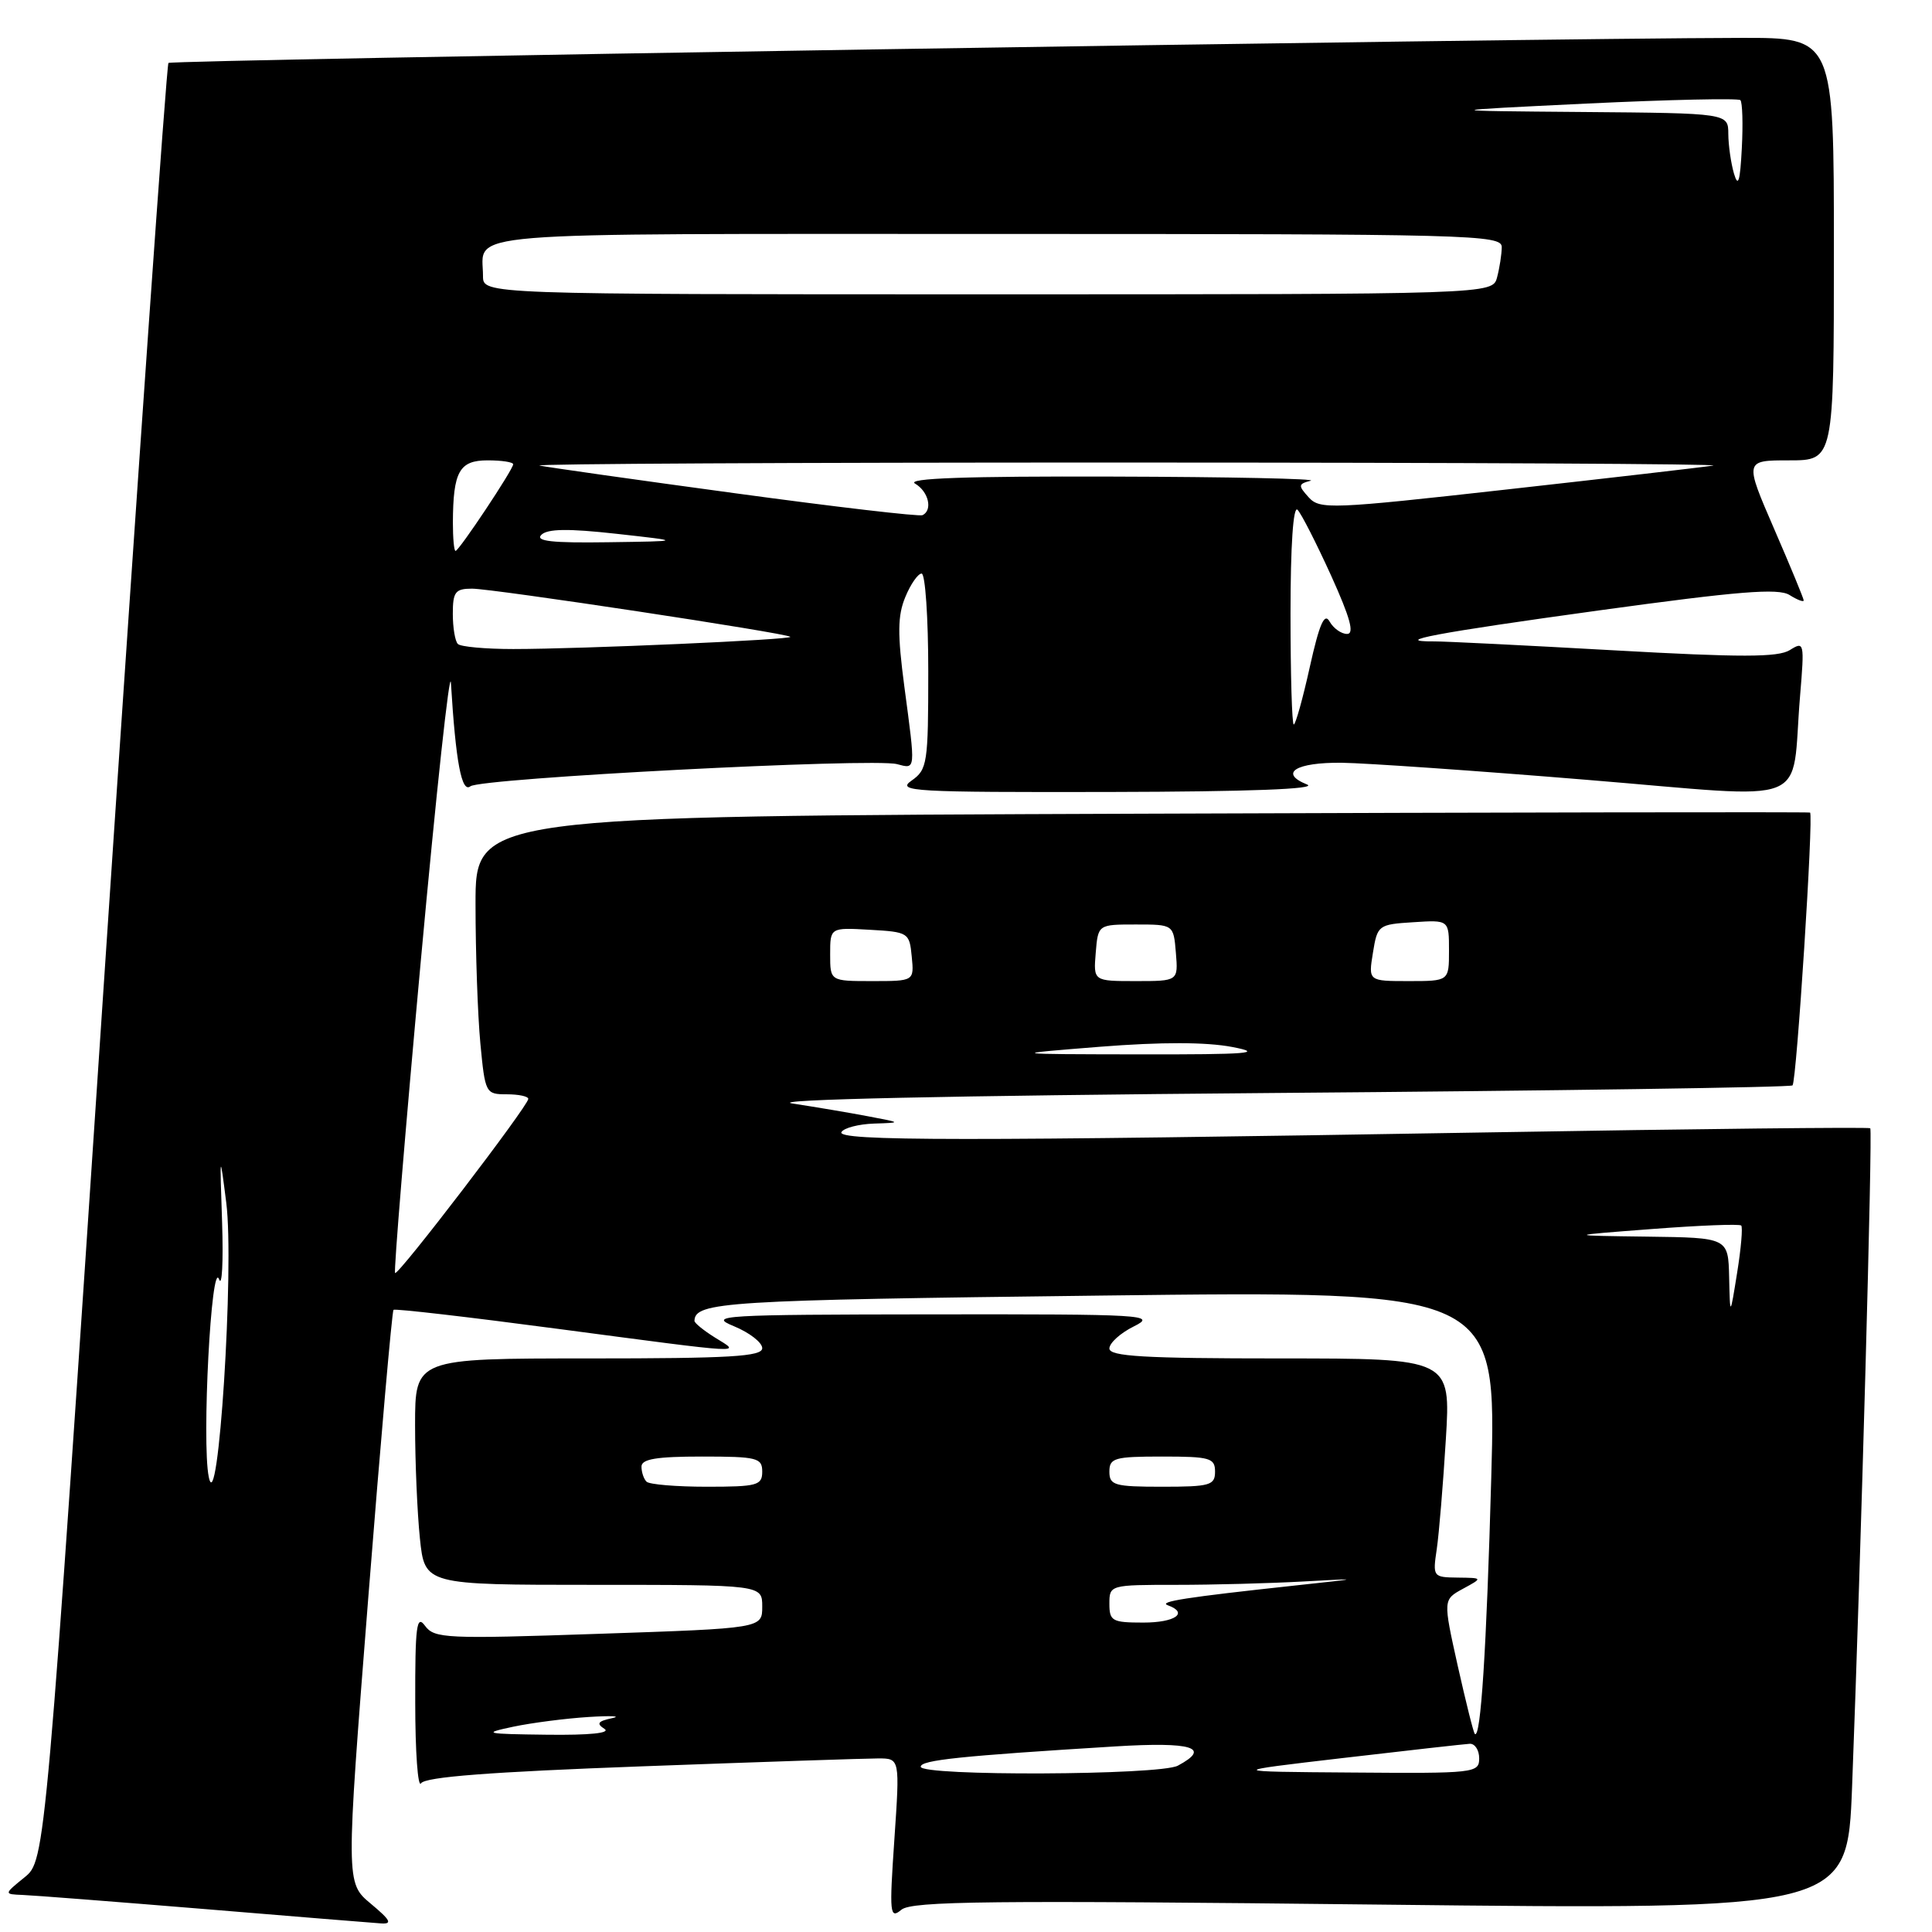 <?xml version="1.0" encoding="UTF-8" standalone="no"?>
<!DOCTYPE svg PUBLIC "-//W3C//DTD SVG 1.1//EN" "http://www.w3.org/Graphics/SVG/1.1/DTD/svg11.dtd" >
<svg xmlns="http://www.w3.org/2000/svg" xmlns:xlink="http://www.w3.org/1999/xlink" version="1.1" viewBox="0 0 256 256">
 <g >
 <path fill="currentColor"
d=" M 49.12 252.24 C 45.82 249.48 45.82 249.48 48.80 211.68 C 50.44 190.89 51.95 173.74 52.14 173.56 C 52.34 173.38 62.17 174.52 74.00 176.09 C 99.43 179.45 98.20 179.38 94.75 177.24 C 93.24 176.30 92.01 175.30 92.02 175.02 C 92.09 172.51 96.00 172.27 145.90 171.67 C 198.29 171.03 198.29 171.03 197.60 195.77 C 196.97 218.58 196.20 230.54 195.42 229.75 C 195.24 229.58 194.23 225.50 193.15 220.70 C 191.21 211.96 191.21 211.96 193.85 210.52 C 196.50 209.08 196.50 209.08 193.16 209.04 C 189.88 209.00 189.83 208.94 190.38 205.25 C 190.68 203.19 191.22 196.66 191.58 190.75 C 192.24 180.00 192.24 180.00 169.62 180.00 C 151.56 180.00 147.00 179.73 147.00 178.68 C 147.00 177.96 148.46 176.63 150.25 175.75 C 153.32 174.22 151.80 174.13 123.50 174.16 C 95.52 174.19 93.75 174.30 97.25 175.73 C 99.31 176.58 101.00 177.89 101.00 178.64 C 101.00 179.75 96.76 180.00 78.00 180.00 C 55.00 180.00 55.00 180.00 55.00 188.85 C 55.00 193.72 55.29 200.47 55.64 203.85 C 56.28 210.00 56.28 210.00 78.64 210.00 C 101.00 210.00 101.00 210.00 101.00 212.88 C 101.00 215.76 101.00 215.76 79.32 216.49 C 59.08 217.18 57.56 217.11 56.32 215.43 C 55.20 213.89 55.00 215.42 55.02 225.56 C 55.02 232.13 55.37 236.96 55.79 236.30 C 56.33 235.45 64.97 234.79 85.03 234.05 C 100.69 233.47 114.79 233.00 116.37 233.00 C 119.24 233.00 119.24 233.00 118.51 243.71 C 117.83 253.62 117.90 254.33 119.44 253.05 C 120.82 251.90 131.17 251.79 182.94 252.37 C 244.78 253.06 244.78 253.06 245.41 236.78 C 246.59 205.96 248.14 149.81 247.82 149.50 C 247.64 149.33 224.78 149.58 197.00 150.05 C 127.68 151.22 110.75 151.21 111.50 150.00 C 111.84 149.45 113.78 148.95 115.81 148.88 C 119.50 148.76 119.50 148.76 115.00 147.91 C 112.53 147.44 108.03 146.68 105.00 146.22 C 101.59 145.70 125.63 145.18 168.27 144.83 C 206.10 144.53 237.26 144.08 237.52 143.82 C 238.06 143.27 240.33 107.92 239.84 107.67 C 239.65 107.58 199.79 107.64 151.25 107.82 C 63.00 108.14 63.00 108.14 63.01 119.82 C 63.01 126.24 63.30 134.54 63.65 138.25 C 64.28 144.86 64.35 145.00 67.14 145.00 C 68.72 145.00 70.00 145.27 70.00 145.61 C 70.00 146.52 52.75 169.08 52.35 168.68 C 52.16 168.50 53.69 149.93 55.75 127.42 C 57.81 104.91 59.61 88.30 59.75 90.50 C 60.39 101.00 61.17 105.11 62.33 104.19 C 63.69 103.11 115.64 100.41 118.85 101.25 C 121.37 101.91 121.33 102.24 119.83 90.97 C 118.91 83.99 118.93 81.58 119.96 79.11 C 120.66 77.40 121.64 76.00 122.12 76.00 C 122.60 76.00 123.00 81.82 123.00 88.94 C 123.00 101.18 122.88 101.97 120.78 103.44 C 118.74 104.87 120.98 104.99 147.03 104.94 C 165.60 104.90 174.70 104.55 173.19 103.95 C 169.41 102.43 171.71 101.00 177.81 101.07 C 180.94 101.11 195.54 102.12 210.25 103.33 C 240.74 105.82 237.26 107.19 238.52 92.20 C 239.11 85.11 239.07 84.94 237.16 86.14 C 235.59 87.11 230.72 87.12 213.84 86.17 C 202.10 85.51 191.41 84.98 190.08 84.99 C 184.13 85.02 190.22 83.87 211.90 80.88 C 230.35 78.34 235.63 77.91 237.12 78.84 C 238.15 79.49 239.00 79.81 239.00 79.56 C 239.00 79.31 237.23 75.03 235.07 70.05 C 231.15 61.00 231.15 61.00 237.07 61.00 C 243.00 61.00 243.00 61.00 243.00 33.00 C 243.00 5.00 243.00 5.00 230.75 5.02 C 201.19 5.08 22.74 7.93 22.32 8.34 C 22.07 8.60 18.30 62.29 13.94 127.65 C 6.02 246.50 6.02 246.50 3.26 248.75 C 0.50 250.99 0.50 250.99 3.00 251.09 C 4.38 251.14 15.17 251.98 27.00 252.95 C 38.83 253.93 49.38 254.79 50.46 254.86 C 52.03 254.97 51.77 254.45 49.12 252.24 Z  M 122.00 234.10 C 122.00 233.22 127.30 232.67 147.75 231.41 C 158.00 230.78 160.55 231.57 156.07 233.96 C 153.69 235.24 122.00 235.37 122.00 234.10 Z  M 178.00 232.94 C 186.53 231.94 194.06 231.10 194.75 231.06 C 195.44 231.03 196.00 231.90 196.00 233.00 C 196.00 234.93 195.38 235.00 179.25 234.87 C 162.50 234.75 162.50 234.75 178.00 232.94 Z  M 68.00 228.80 C 70.47 228.28 74.97 227.70 78.00 227.51 C 81.03 227.32 82.41 227.39 81.09 227.67 C 79.22 228.07 78.99 228.38 80.09 229.08 C 80.97 229.64 78.13 229.93 72.50 229.86 C 64.20 229.76 63.85 229.68 68.00 228.80 Z  M 147.00 212.50 C 147.00 210.02 147.08 210.00 155.85 210.00 C 160.72 210.00 168.25 209.80 172.60 209.56 C 180.50 209.13 180.50 209.13 171.50 210.10 C 157.15 211.65 153.41 212.23 154.75 212.71 C 157.54 213.72 155.72 215.00 151.50 215.00 C 147.37 215.00 147.00 214.80 147.00 212.50 Z  M 27.66 195.69 C 26.72 191.08 28.00 166.68 29.03 169.52 C 29.42 170.61 29.60 167.22 29.43 162.00 C 29.11 152.64 29.12 152.60 29.98 159.36 C 31.07 167.88 28.89 201.82 27.66 195.69 Z  M 85.67 196.33 C 85.30 195.97 85.00 195.07 85.00 194.33 C 85.00 193.33 87.00 193.00 93.00 193.00 C 100.33 193.00 101.00 193.17 101.00 195.00 C 101.00 196.82 100.33 197.00 93.67 197.00 C 89.63 197.00 86.03 196.70 85.67 196.33 Z  M 147.00 195.00 C 147.00 193.19 147.67 193.00 154.00 193.00 C 160.33 193.00 161.00 193.19 161.00 195.00 C 161.00 196.81 160.33 197.00 154.00 197.00 C 147.67 197.00 147.00 196.81 147.00 195.00 Z  M 229.12 169.25 C 229.00 164.00 229.00 164.00 218.25 163.86 C 207.50 163.72 207.50 163.72 218.91 162.85 C 225.18 162.37 230.50 162.16 230.72 162.39 C 230.94 162.61 230.70 165.42 230.18 168.64 C 229.24 174.50 229.24 174.50 229.12 169.25 Z  M 145.77 138.70 C 153.91 138.06 159.81 138.07 163.27 138.73 C 167.60 139.56 165.47 139.73 151.00 139.71 C 133.50 139.68 133.50 139.68 145.77 138.70 Z  M 110.00 126.45 C 110.00 122.90 110.00 122.90 115.25 123.20 C 120.37 123.49 120.51 123.58 120.81 126.75 C 121.13 130.00 121.13 130.00 115.56 130.00 C 110.00 130.00 110.00 130.00 110.00 126.45 Z  M 145.19 126.25 C 145.50 122.50 145.50 122.50 150.50 122.50 C 155.50 122.50 155.50 122.50 155.81 126.25 C 156.12 130.00 156.12 130.00 150.50 130.00 C 144.88 130.00 144.88 130.00 145.19 126.25 Z  M 181.92 126.25 C 182.51 122.59 182.63 122.49 187.26 122.20 C 192.00 121.89 192.00 121.89 192.00 125.95 C 192.00 130.00 192.00 130.00 186.66 130.00 C 181.31 130.00 181.31 130.00 181.92 126.25 Z  M 171.00 81.30 C 171.00 72.27 171.36 66.97 171.93 67.55 C 172.44 68.07 174.43 71.99 176.37 76.25 C 178.91 81.86 179.50 84.00 178.49 84.00 C 177.73 84.00 176.69 83.26 176.18 82.36 C 175.50 81.13 174.83 82.65 173.56 88.36 C 172.63 92.56 171.67 96.00 171.43 96.00 C 171.19 96.00 171.00 89.38 171.00 81.30 Z  M 60.67 85.33 C 60.30 84.97 60.00 83.17 60.00 81.33 C 60.00 78.43 60.33 78.00 62.55 78.00 C 65.32 78.00 104.22 83.89 104.72 84.38 C 105.10 84.76 77.02 86.00 68.01 86.00 C 64.34 86.00 61.03 85.70 60.67 85.33 Z  M 60.01 69.25 C 60.04 62.47 60.86 61.00 64.62 61.00 C 66.48 61.00 68.00 61.23 68.00 61.52 C 68.00 62.20 60.82 73.00 60.36 73.00 C 60.16 73.00 60.01 71.31 60.01 69.25 Z  M 71.73 70.87 C 72.54 70.06 75.29 70.02 81.68 70.73 C 90.50 71.71 90.50 71.71 80.55 71.85 C 73.17 71.96 70.89 71.71 71.73 70.87 Z  M 97.50 65.37 C 84.30 63.58 72.60 61.92 71.50 61.69 C 70.40 61.46 105.50 61.28 149.50 61.29 C 193.50 61.29 228.38 61.48 227.00 61.69 C 225.62 61.91 213.35 63.33 199.73 64.85 C 176.33 67.47 174.88 67.52 173.41 65.90 C 171.99 64.33 172.01 64.13 173.67 63.70 C 174.68 63.44 162.90 63.19 147.50 63.15 C 128.04 63.09 120.03 63.37 121.25 64.08 C 123.03 65.12 123.62 67.57 122.25 68.26 C 121.84 68.47 110.70 67.17 97.50 65.37 Z  M 64.00 36.58 C 64.00 30.59 58.99 31.00 132.11 31.00 C 195.15 31.00 199.00 31.10 198.99 32.75 C 198.98 33.71 198.70 35.51 198.37 36.75 C 197.77 39.00 197.77 39.00 130.88 39.00 C 64.00 39.00 64.00 39.00 64.00 36.58 Z  M 229.76 23.00 C 229.36 21.62 229.02 19.26 229.01 17.75 C 229.00 15.00 229.00 15.00 209.75 14.84 C 190.50 14.68 190.50 14.68 210.30 13.72 C 221.20 13.20 230.33 13.00 230.61 13.27 C 230.88 13.55 230.97 16.41 230.80 19.64 C 230.57 24.06 230.32 24.89 229.76 23.00 Z "/>
</g>
</svg>